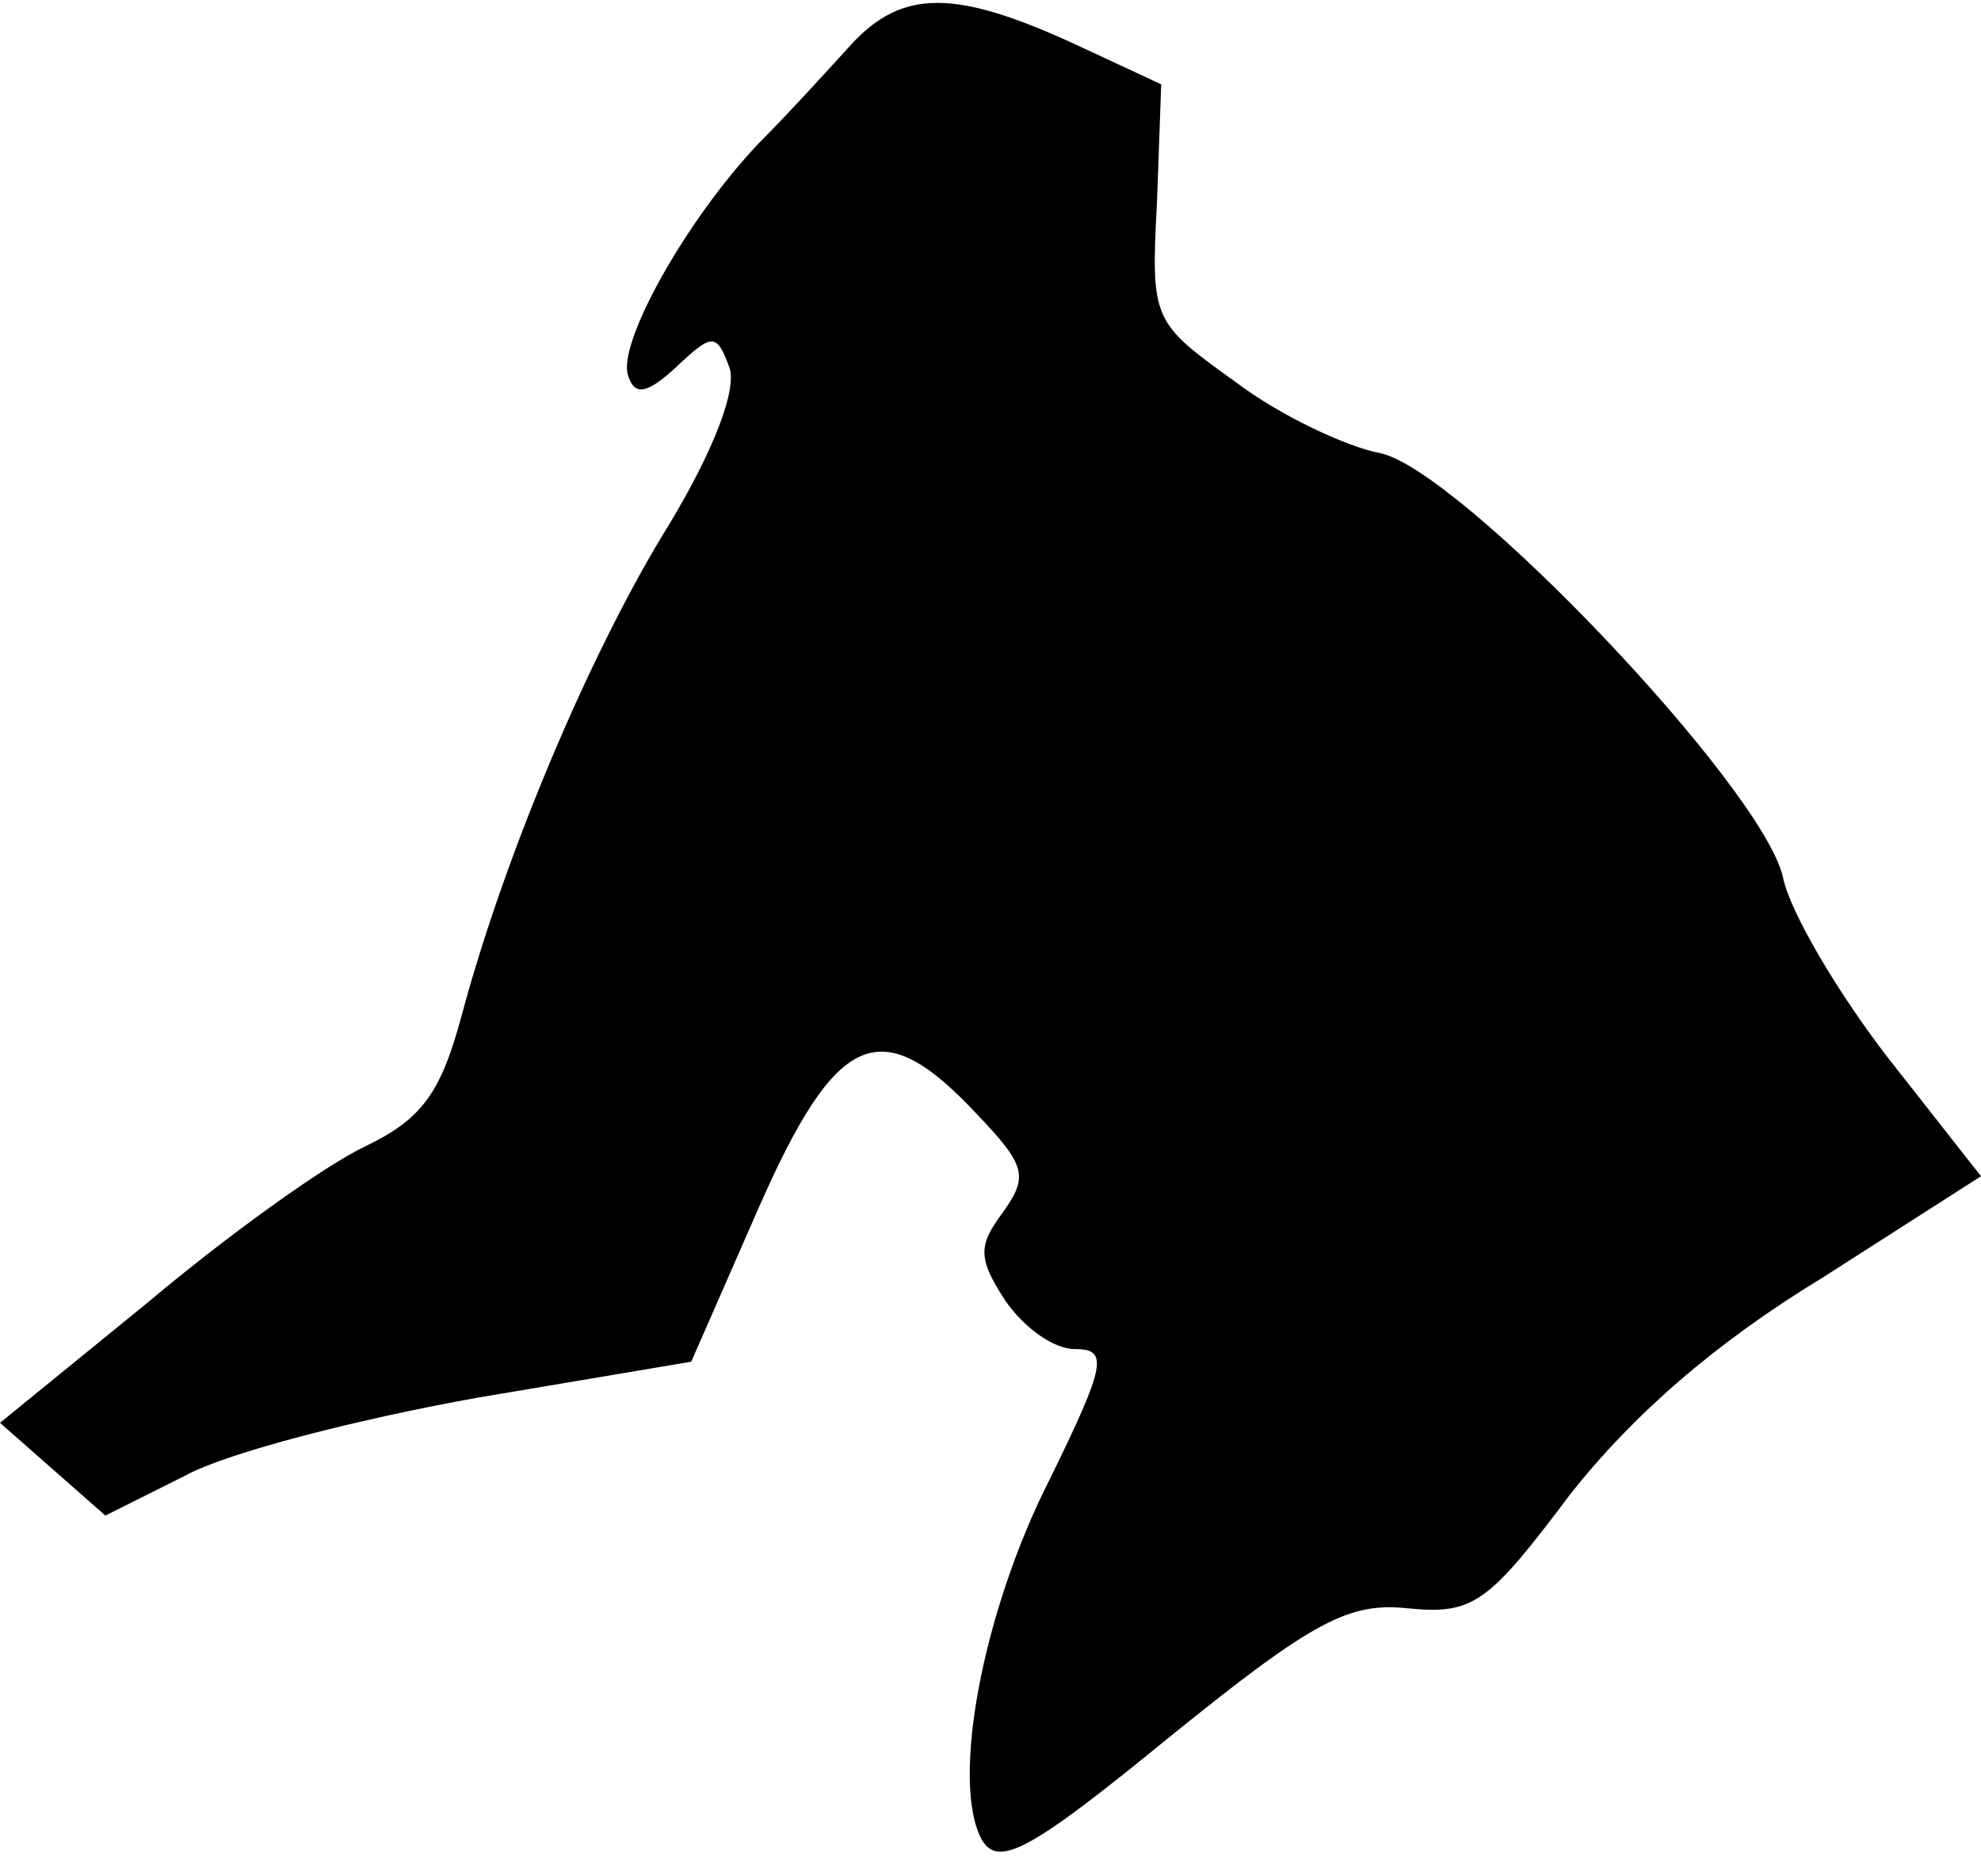 <?xml version="1.0" standalone="no"?>
<!DOCTYPE svg PUBLIC "-//W3C//DTD SVG 20010904//EN"
 "http://www.w3.org/TR/2001/REC-SVG-20010904/DTD/svg10.dtd">
<svg version="1.0" xmlns="http://www.w3.org/2000/svg"
 width="94pt" height="89pt" viewBox="0 0 94 89"
 preserveAspectRatio="xMidYMid meet">
<g transform="translate(0,89) scale(0.1,-0.1)"
fill="#000000" stroke="none">
<path fill="#000000" stroke="none" d="M404 869 c-10 -11 -30 -33 -44 -47 -35
-37 -67 -95 -62 -110 3 -10 9 -9 23 4 17 16 19 16 25 0 4 -10 -7 -39 -28 -74
-38 -61 -79 -159 -99 -234 -10 -37 -19 -49 -46 -62 -19 -9 -65 -42 -103 -74
l-70 -57 25 -22 25 -22 38 19 c20 11 83 27 139 37 l101 17 32 73 c37 84 58 93
103 45 24 -25 25 -30 13 -47 -12 -16 -12 -22 1 -42 9 -13 23 -23 33 -23 16 0
15 -7 -12 -62 -32 -63 -47 -144 -32 -171 8 -13 23 -5 89 49 68 55 85 64 113
61 31 -3 38 2 77 54 30 38 69 72 120 103 l75 48 -44 56 c-24 31 -47 70 -50 86
-10 43 -153 193 -191 201 -16 3 -48 18 -69 34 -39 28 -40 29 -37 85 l2 56 -43
20 c-55 25 -80 25 -104 -1z"/>
</g>
</svg>
